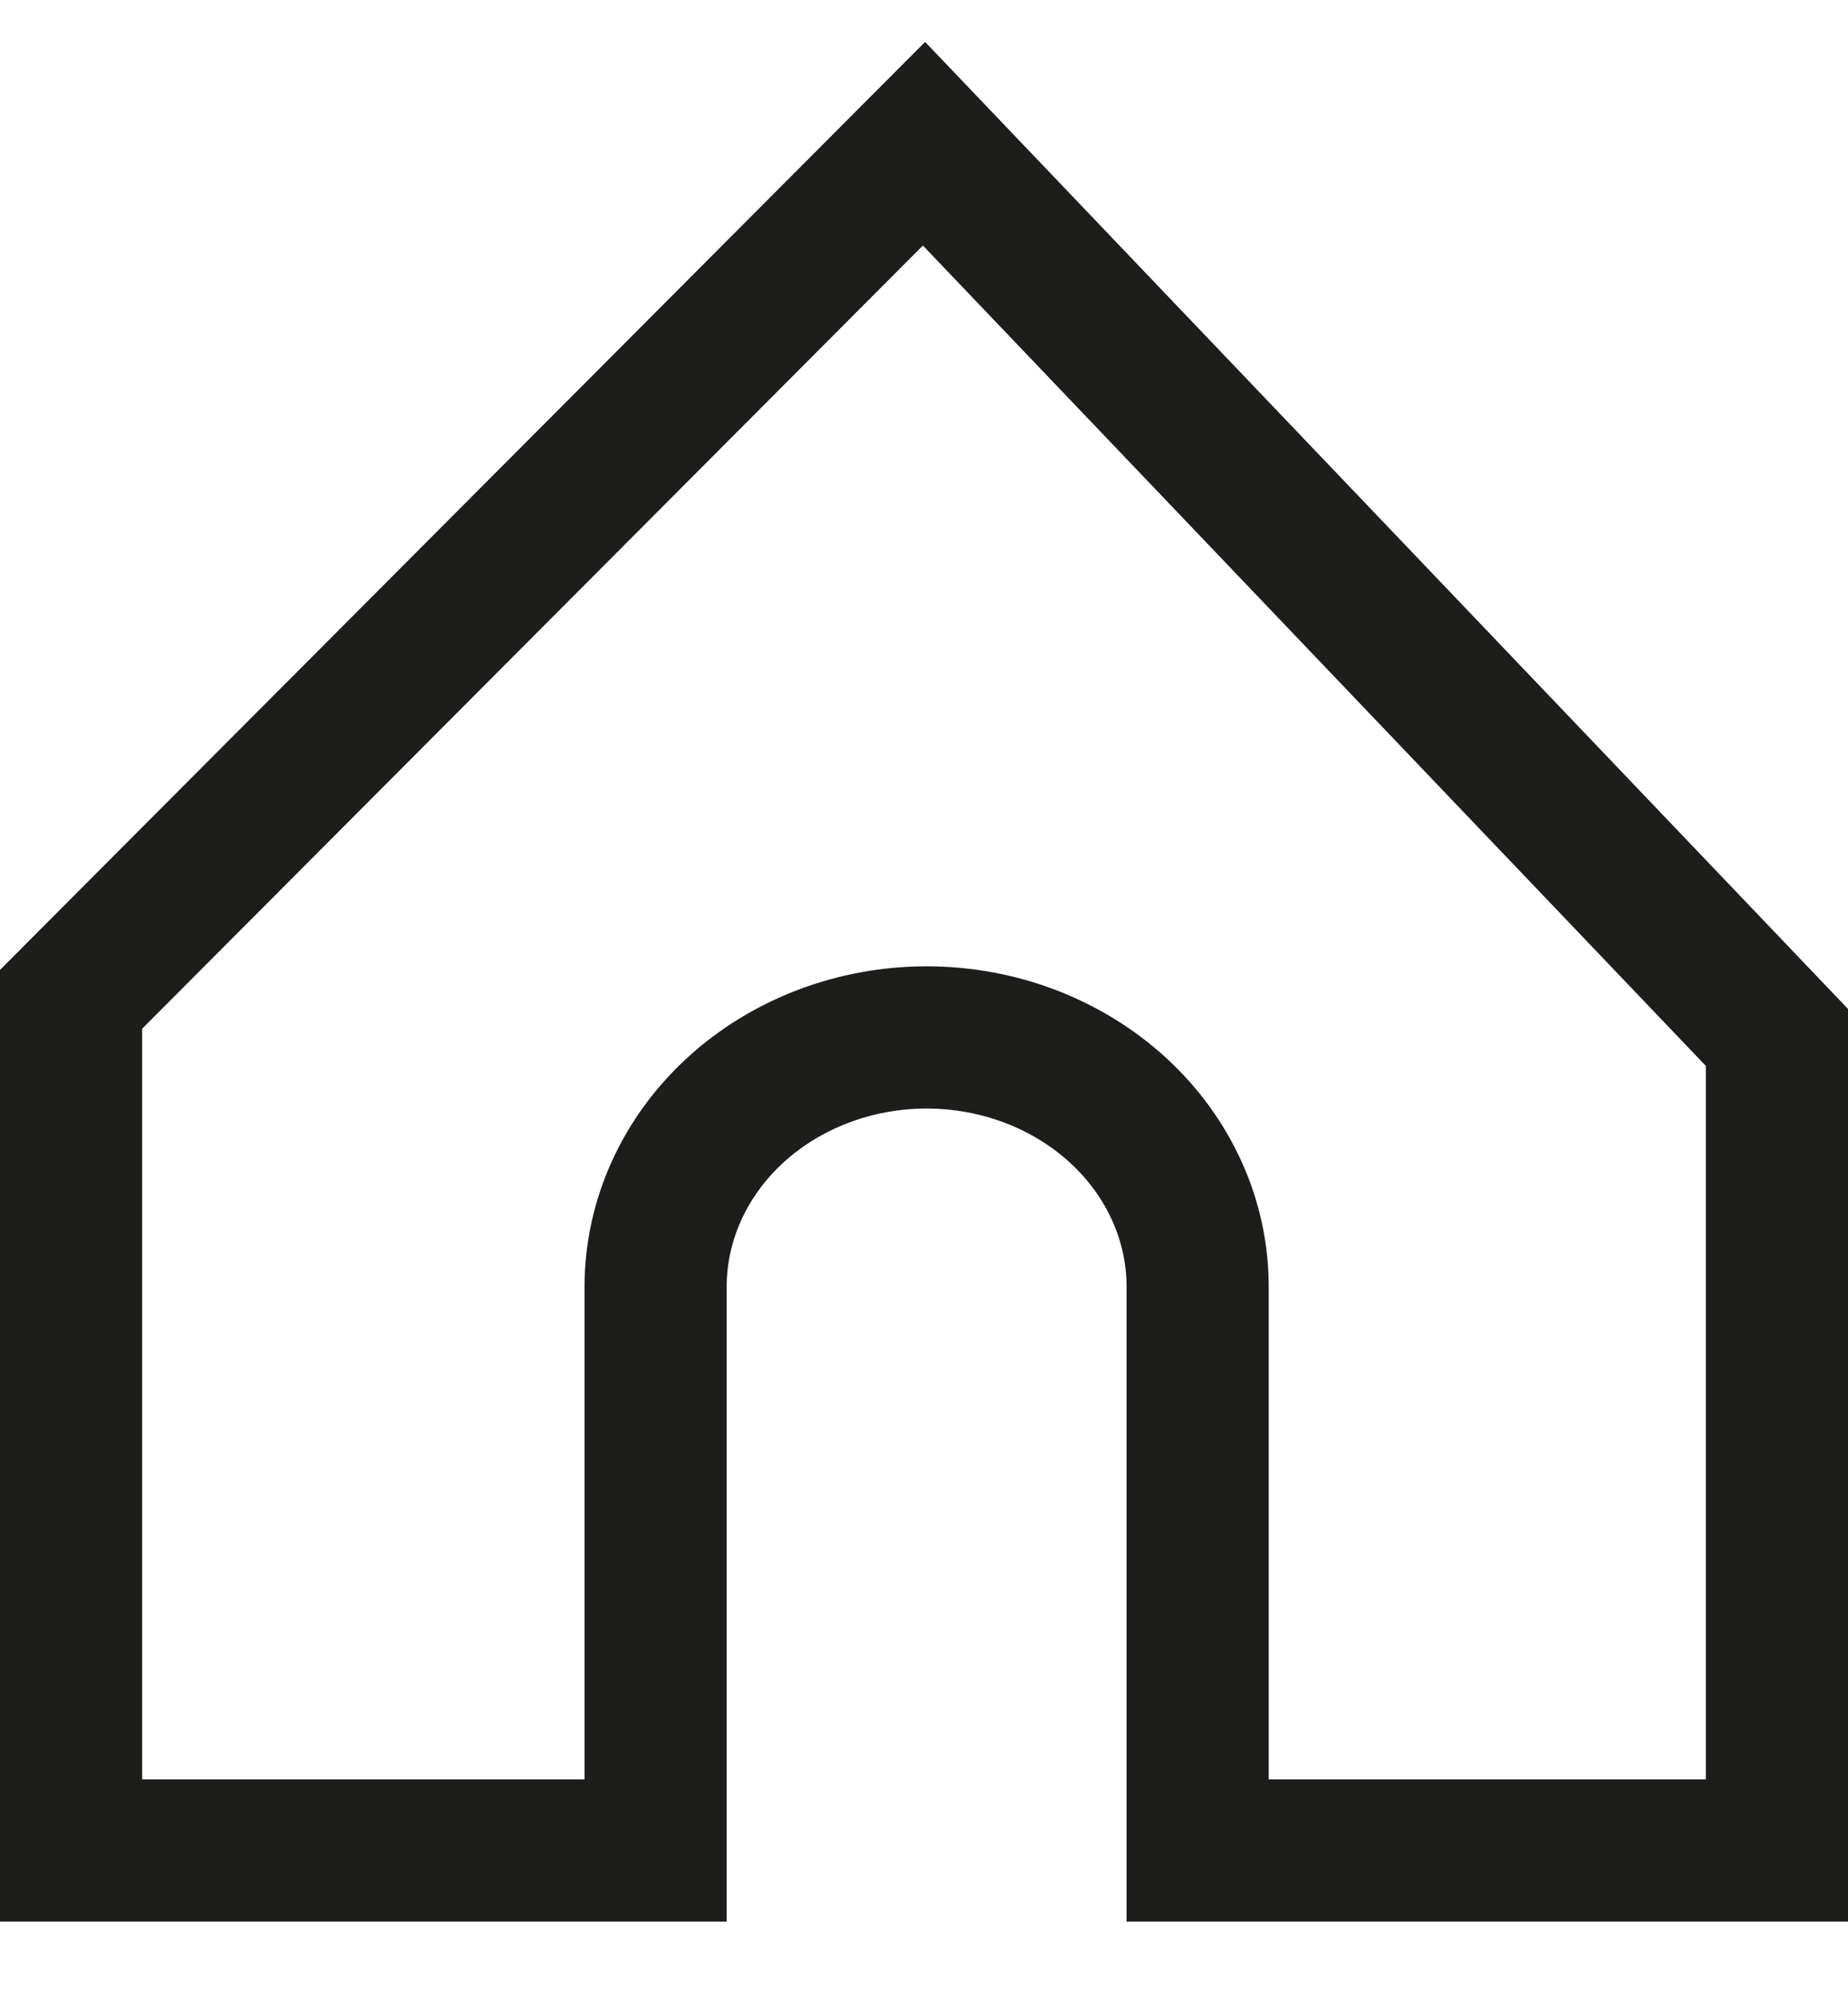 <svg width="26" height="28" viewBox="0 0 26 28" fill="none" xmlns="http://www.w3.org/2000/svg">
<path d="M1 26.021H9.224V18.095C9.224 17.165 9.626 16.273 10.341 15.615C11.056 14.958 12.026 14.588 13.037 14.588C13.538 14.588 14.034 14.679 14.496 14.855C14.959 15.032 15.379 15.29 15.733 15.615C16.088 15.941 16.368 16.328 16.56 16.753C16.752 17.178 16.85 17.634 16.85 18.095V26.021H21H25V14.588L13 2.021L1 14.052V26.021Z" stroke="#1D1D1B" stroke-width="2" stroke-miterlimit="10"/>
</svg>
